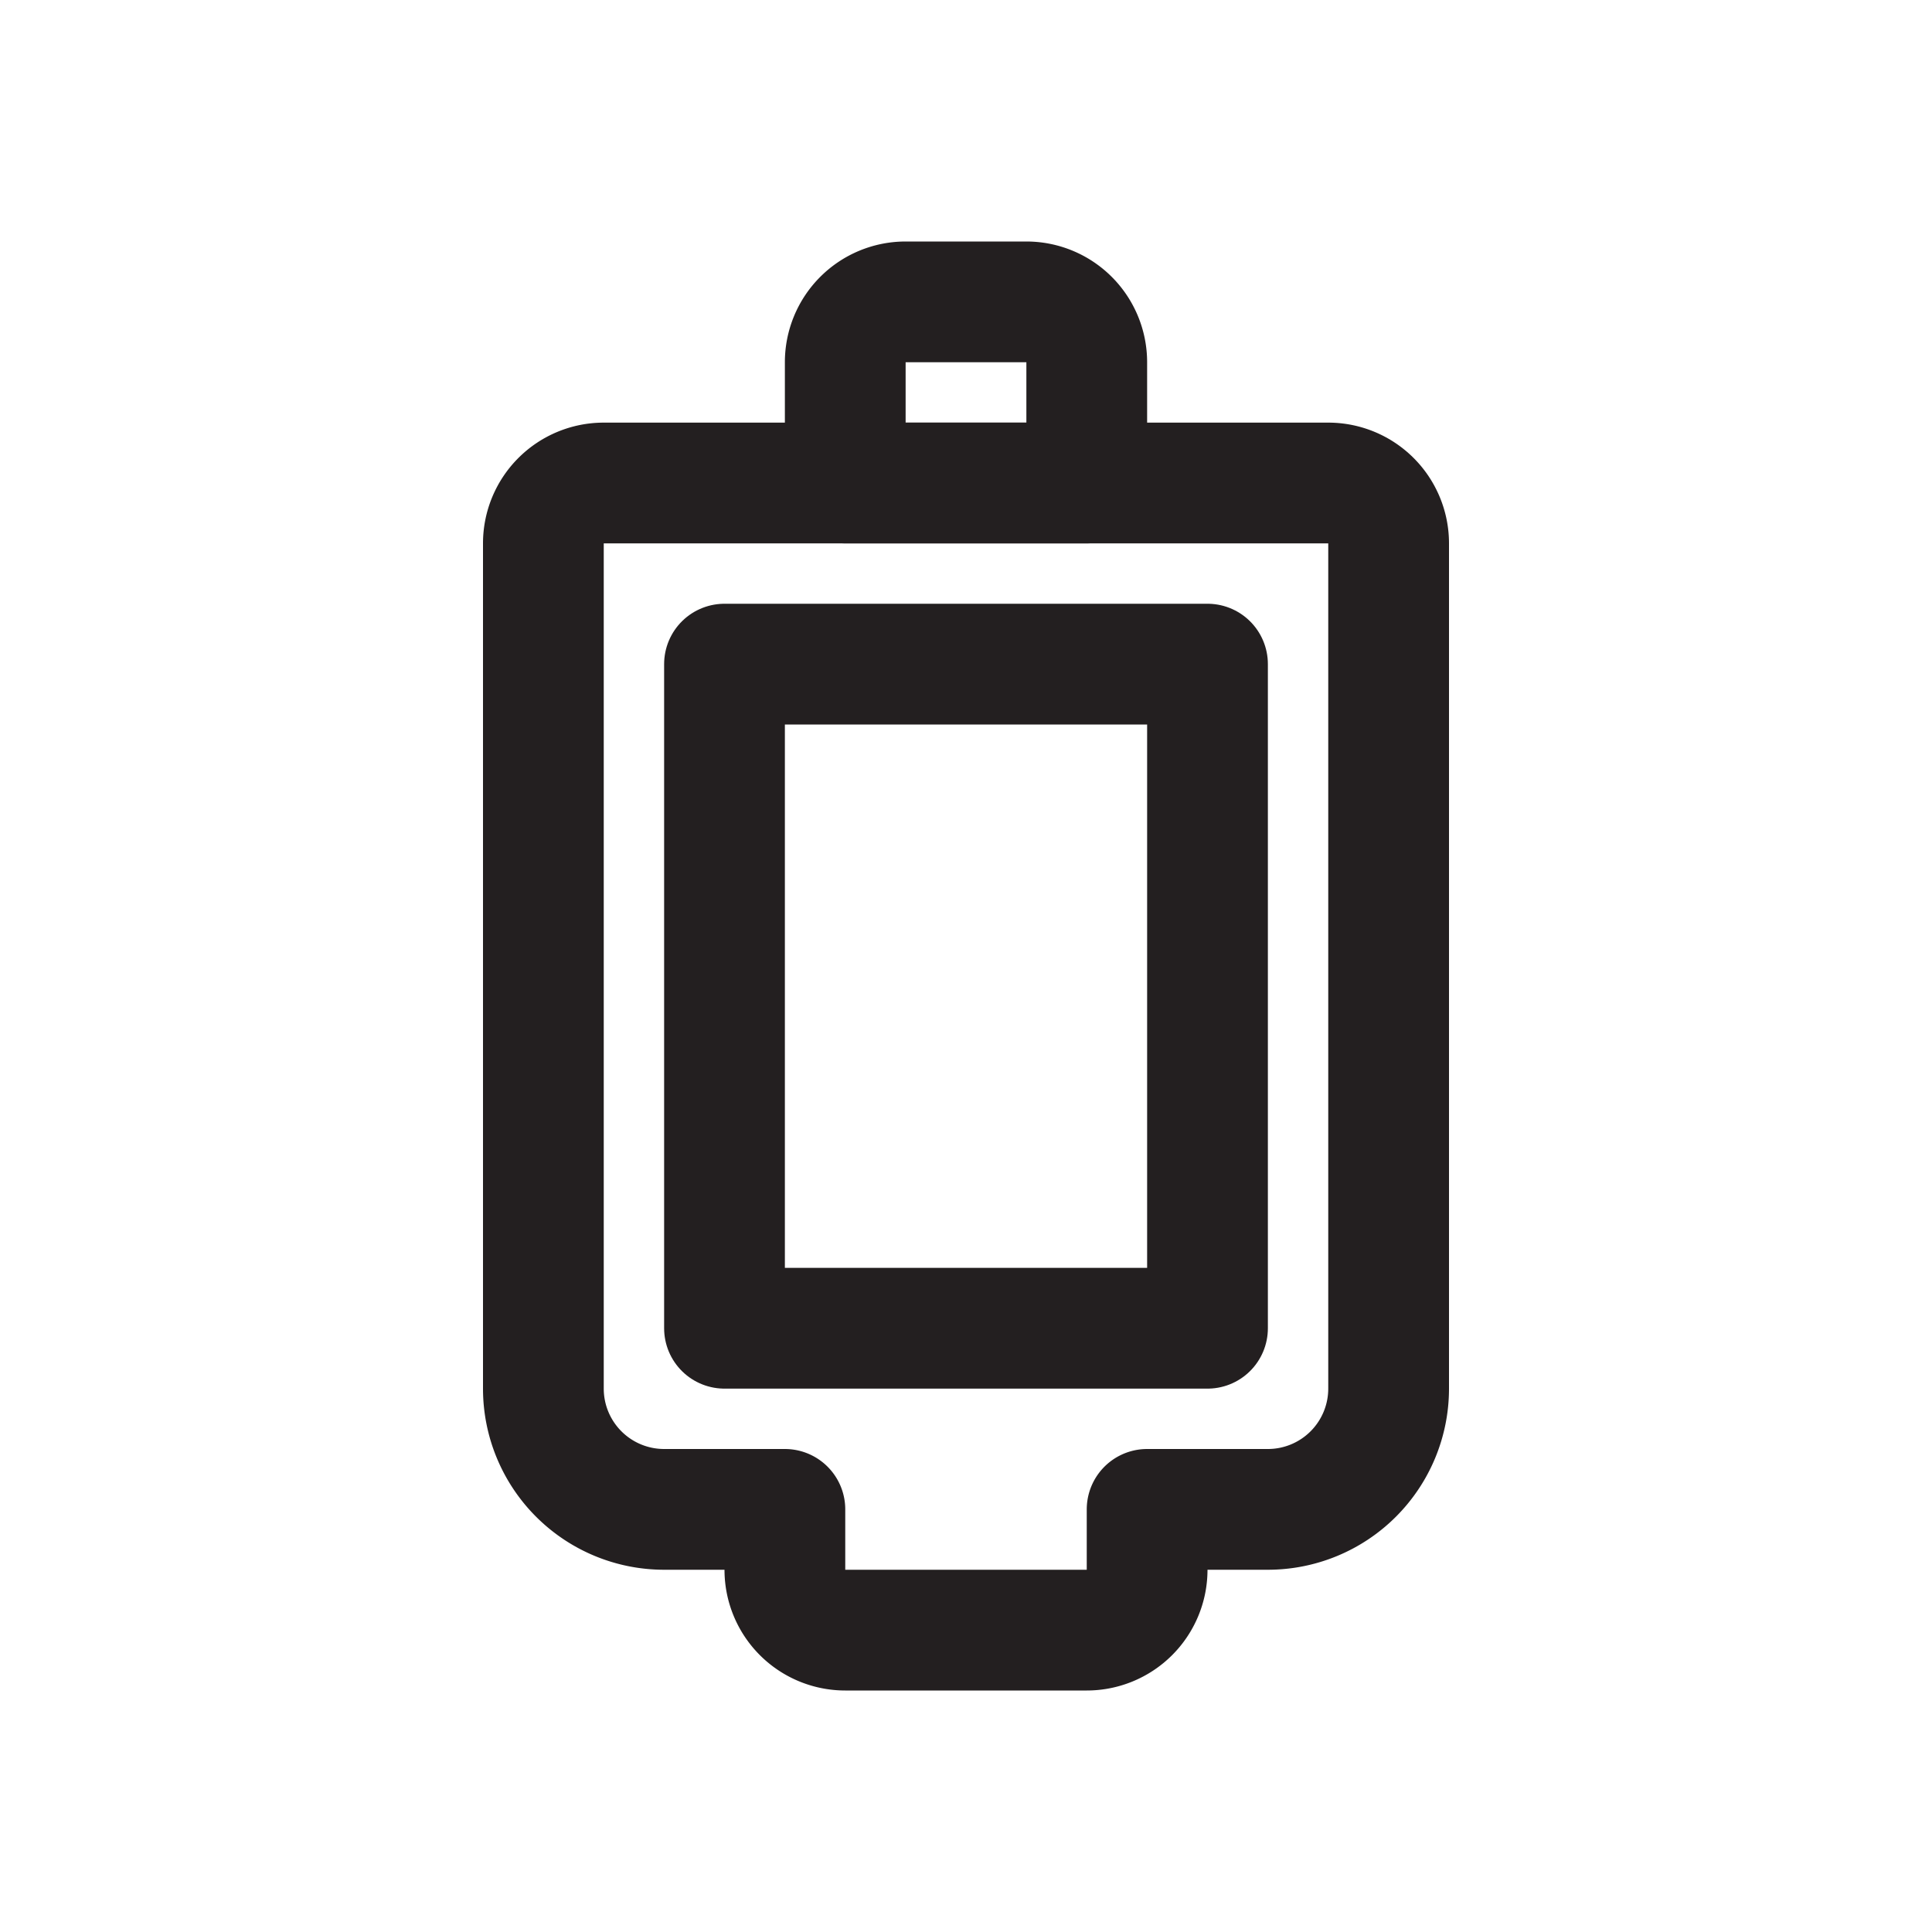 <?xml version="1.0" ?><svg height="64" viewBox="0 0 64 64" width="64" xmlns="http://www.w3.org/2000/svg"><defs><style>
      .a {
        fill: none;
        stroke: #231f20;
        stroke-linecap: round;
        stroke-linejoin: round;
        stroke-width: 4px;
      }
    </style></defs><title/><g><rect class="a" height="22" width="16" x="24" y="22"/><path class="a" d="M36,54H28A2,2,0,0,1,26,52V50H22a4,4,0,0,1-4-4V18A2,2,0,0,1,20,16H44a2,2,0,0,1,2,2V46a4,4,0,0,1-4,4H38v2A2,2,0,0,1,36,54Z"/><path class="a" d="M30,10h4a2,2,0,0,1,2,2v4H28V12A2,2,0,0,1,30,10Z"/></g></svg>